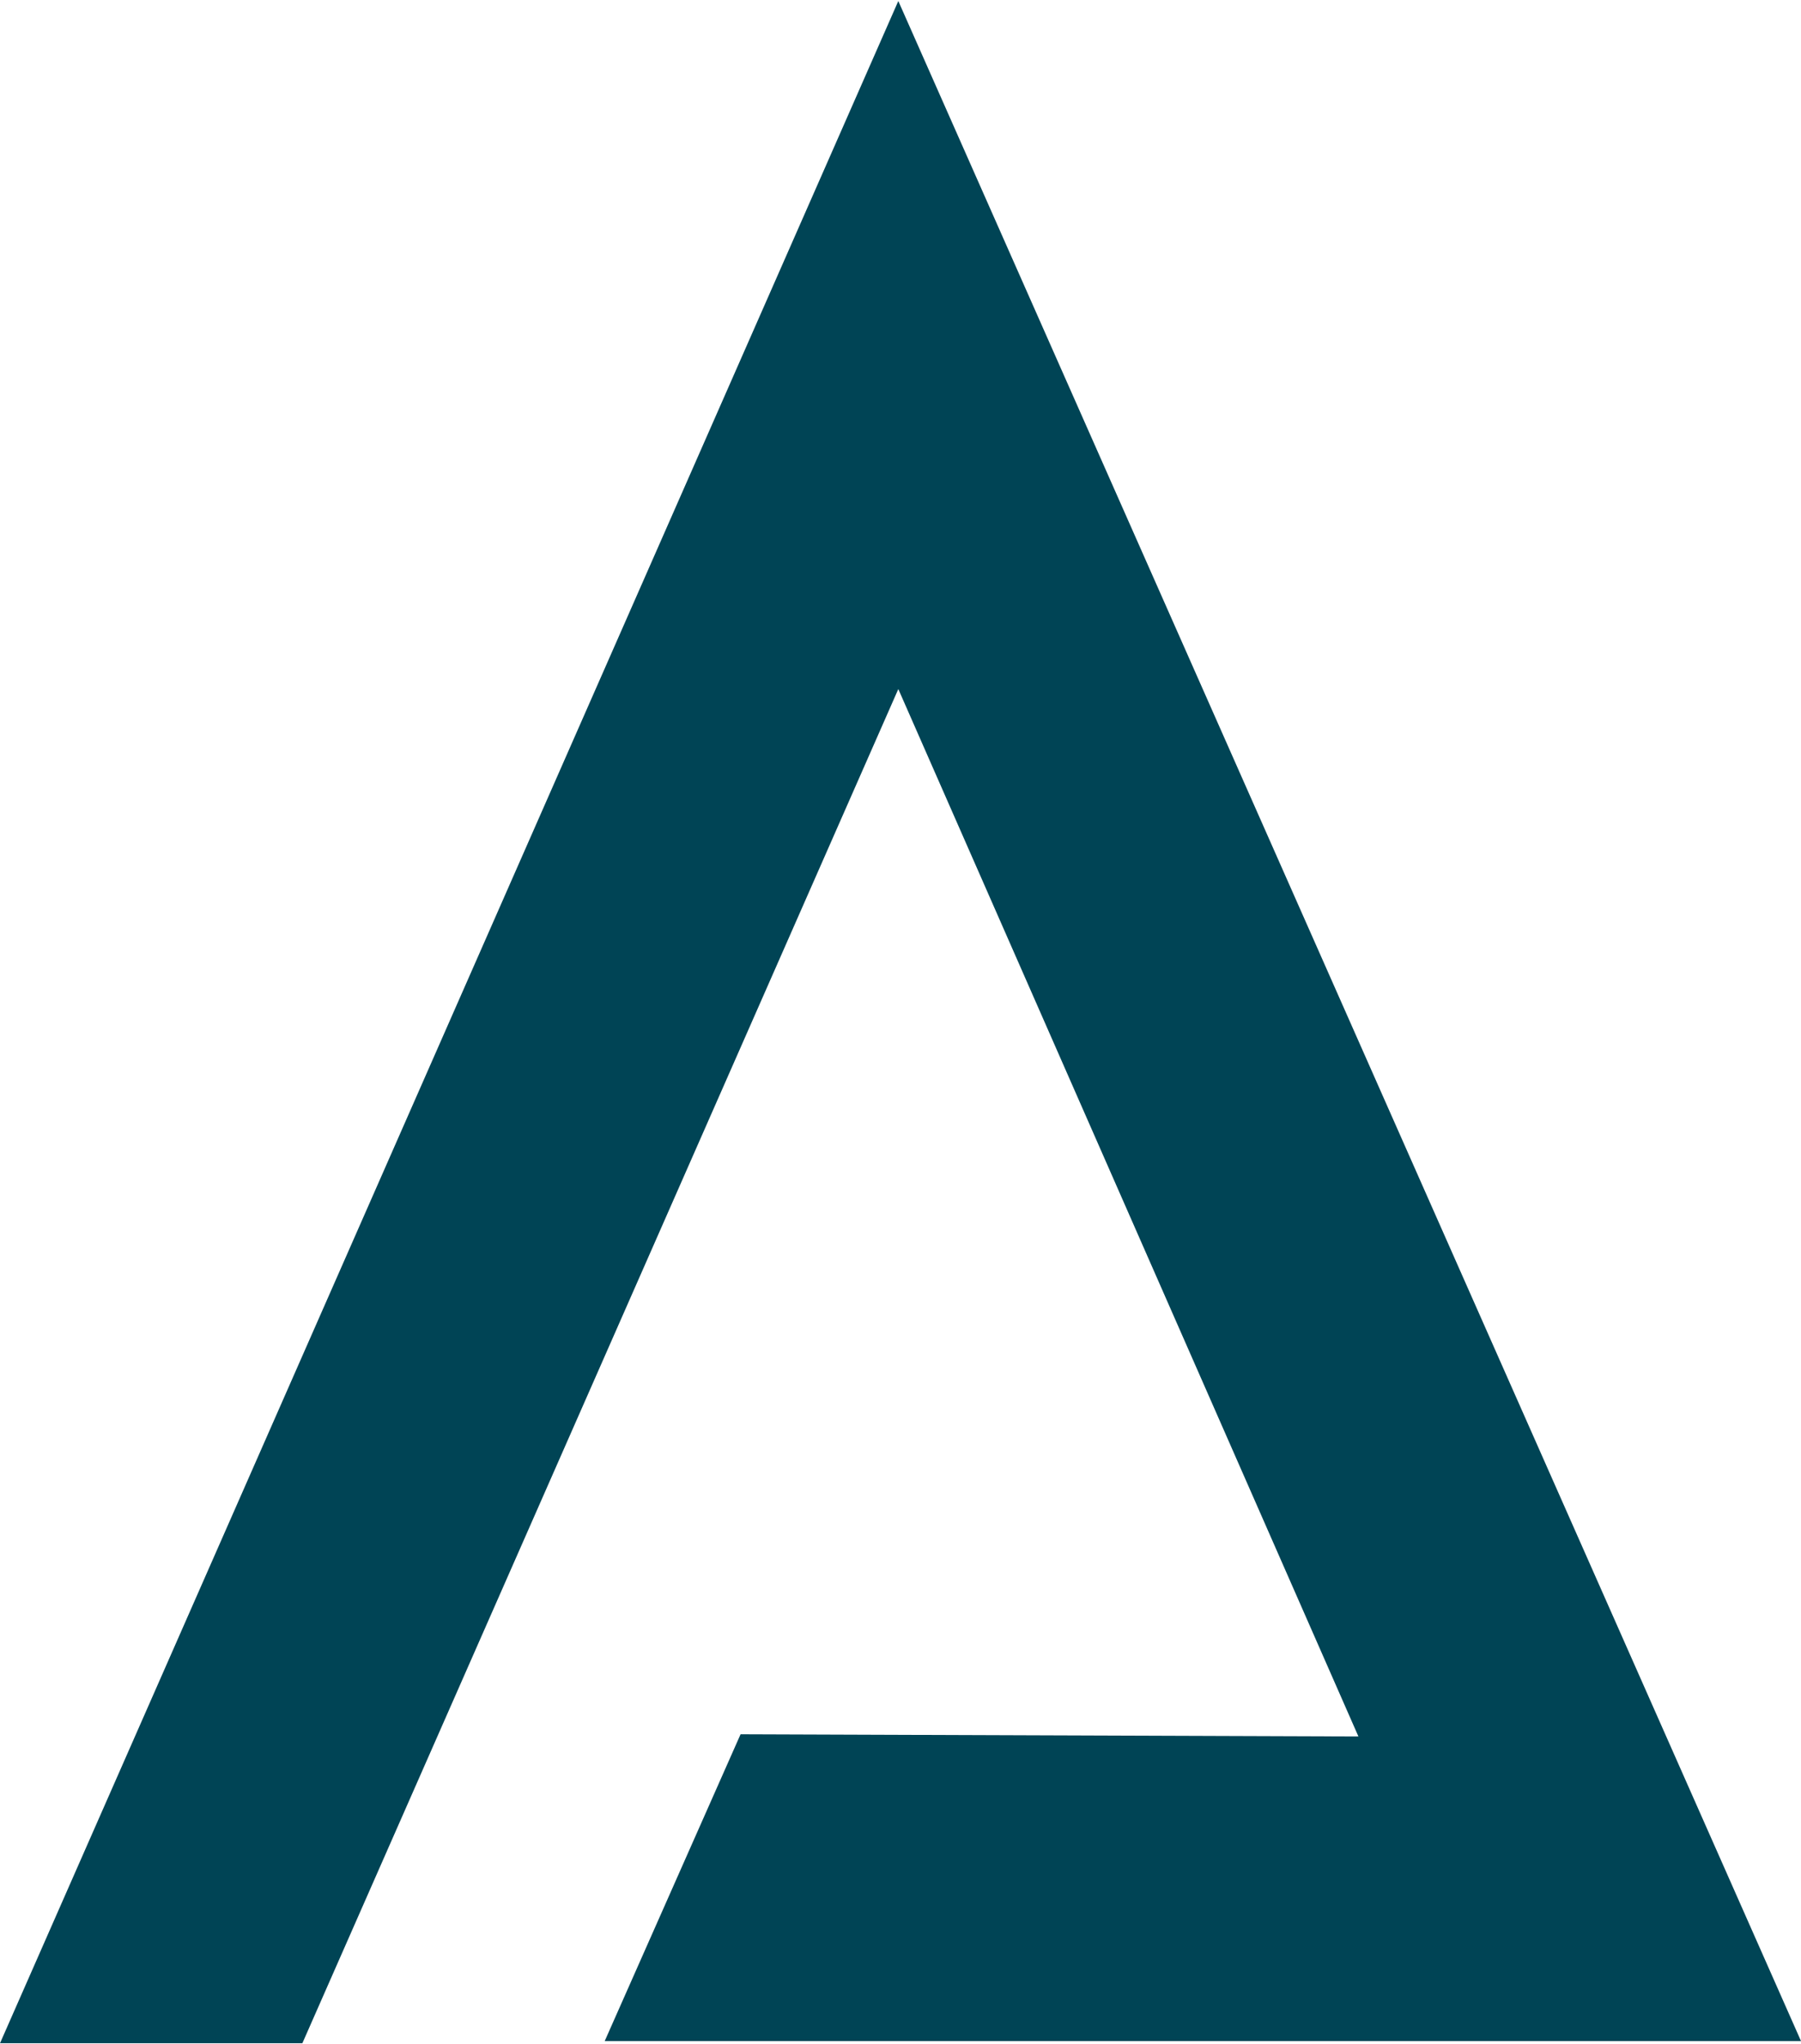 <svg xmlns="http://www.w3.org/2000/svg" xml:space="preserve" width="310.5" height="352.4"
  viewBox="0 0 82.2 93.2">
  <path fill="#004455" d="M0 93.2 41 0l41.2 93.1H27.6l6.2-14 28.2.1-21-47.8-27.2 61.8z"/>
</svg>

